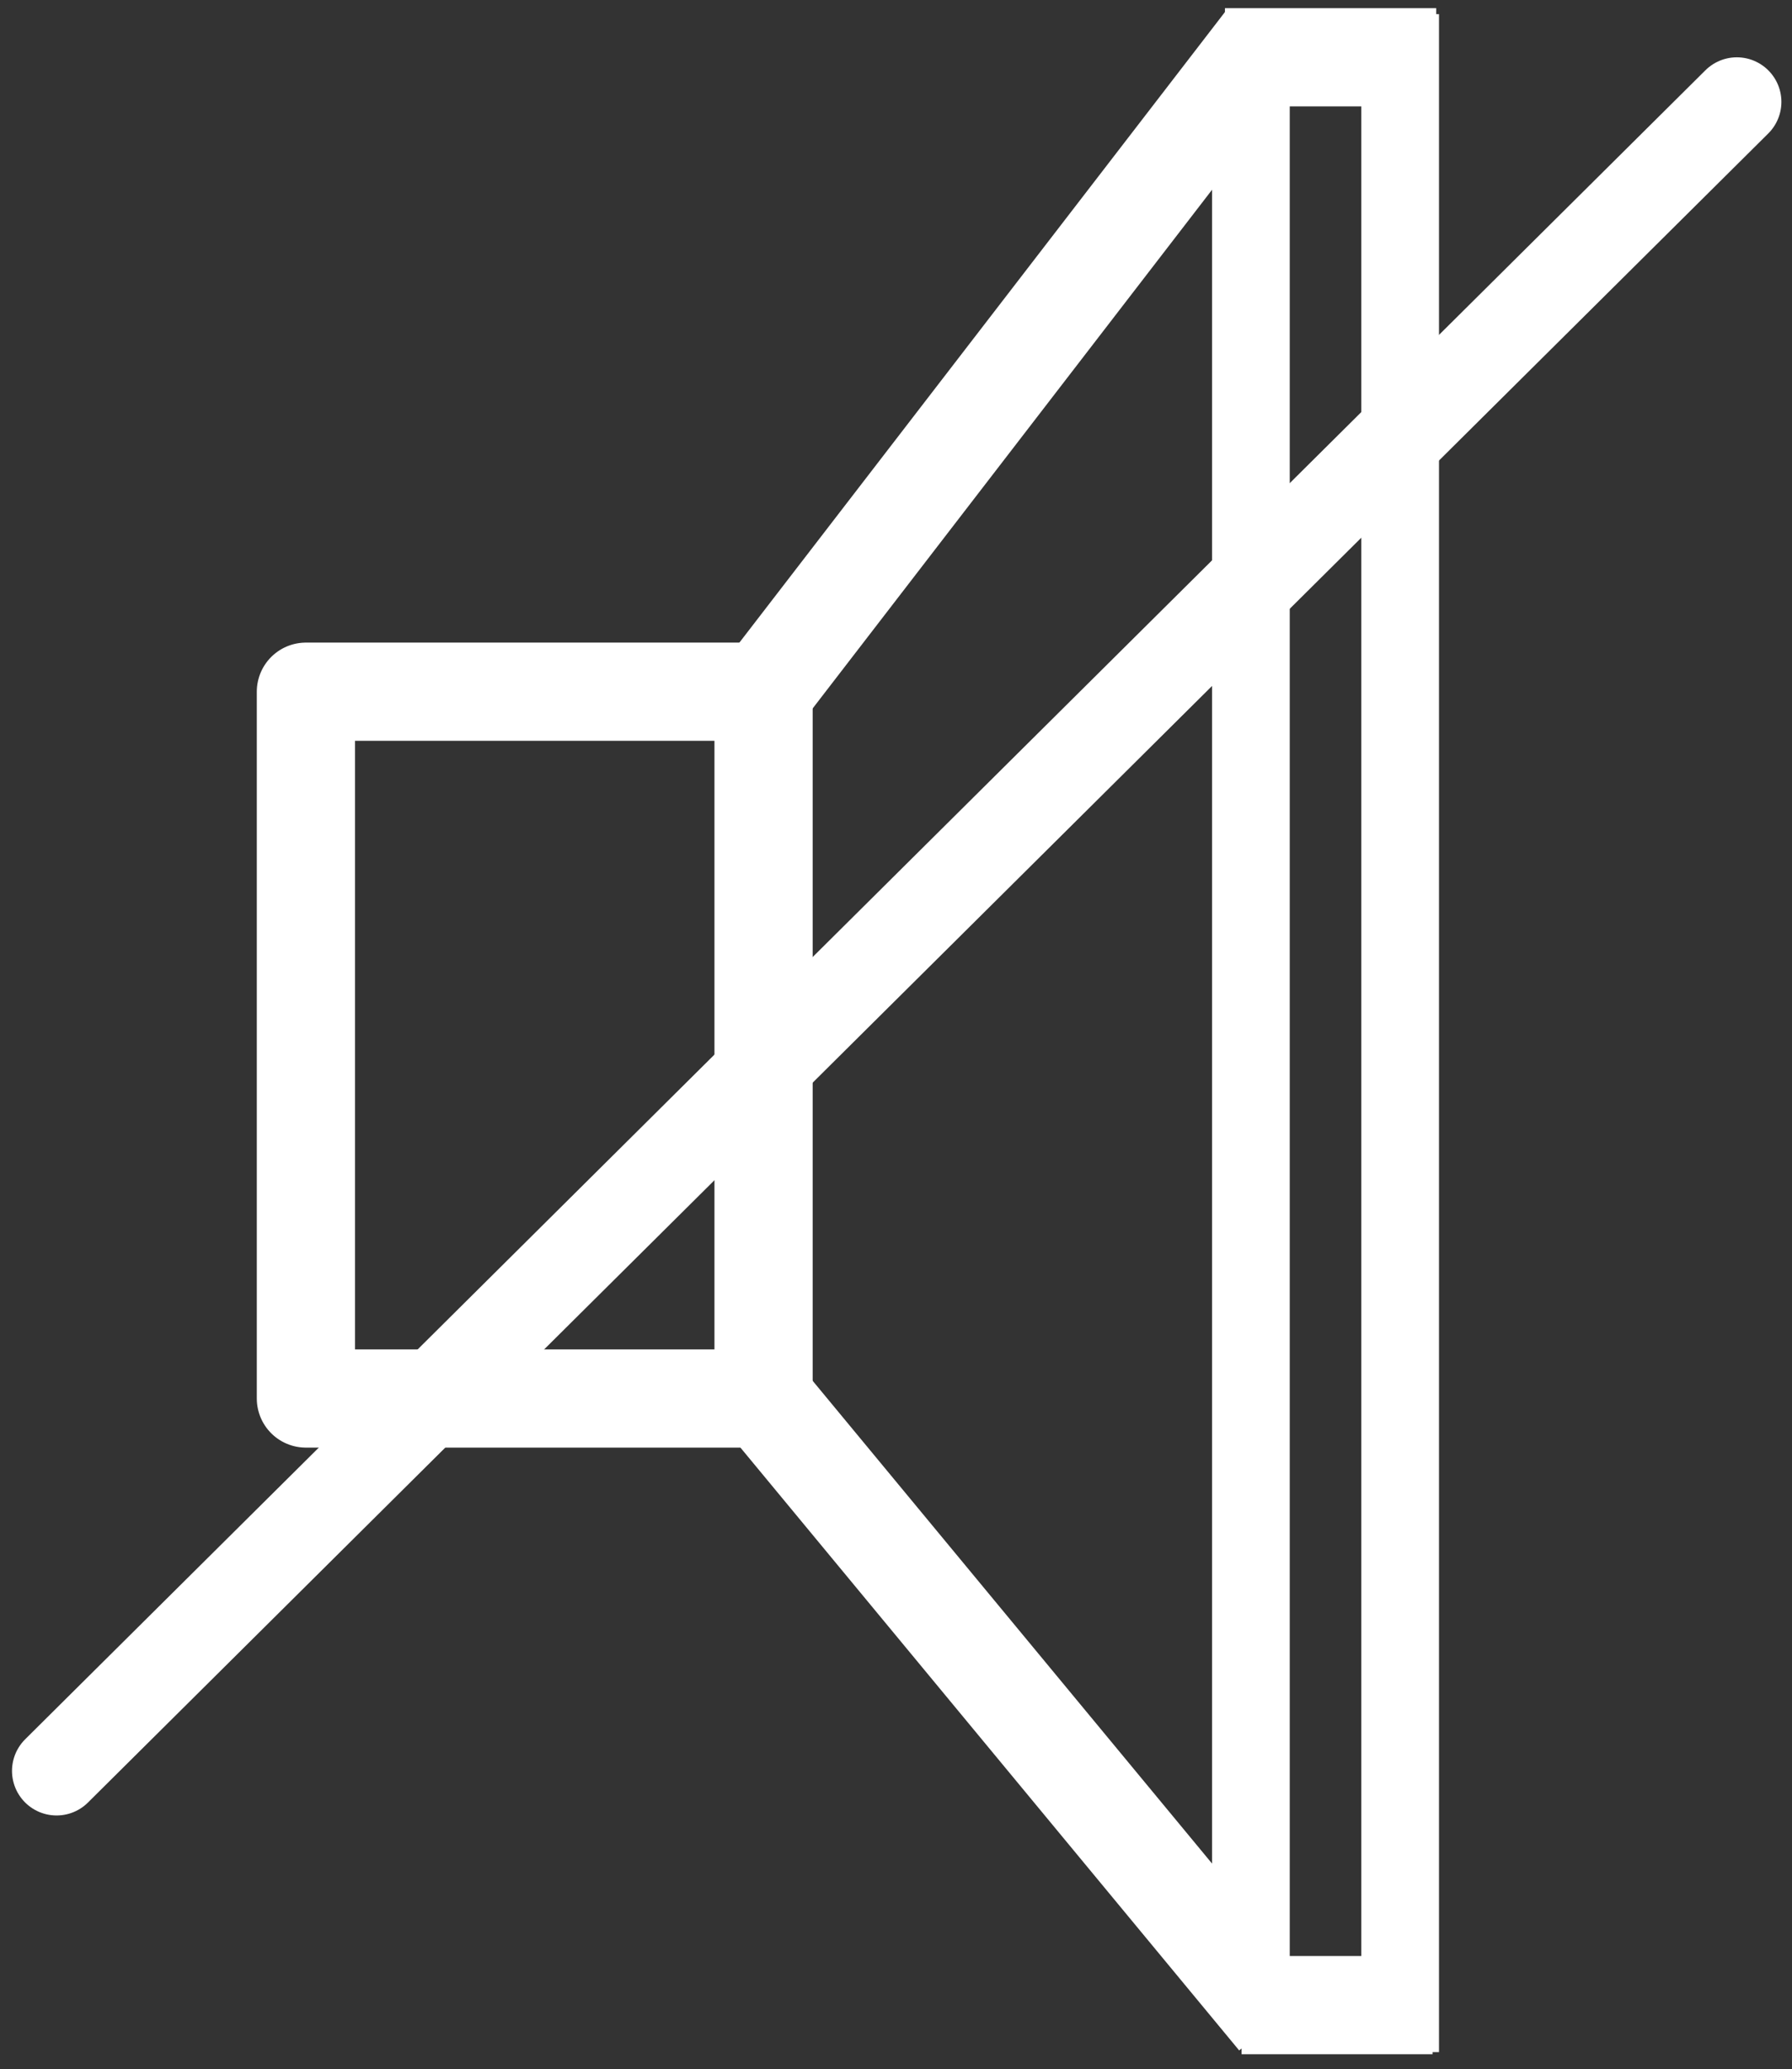 <?xml version="1.0" encoding="utf-8"?>
<!-- Generator: Adobe Illustrator 17.0.0, SVG Export Plug-In . SVG Version: 6.00 Build 0)  -->
<!DOCTYPE svg PUBLIC "-//W3C//DTD SVG 1.1//EN" "http://www.w3.org/Graphics/SVG/1.1/DTD/svg11.dtd">
<svg version="1.1" id="Layer_1" xmlns="http://www.w3.org/2000/svg" xmlns:xlink="http://www.w3.org/1999/xlink" x="0px" y="0px"
	 width="23.063px" height="26.625px" viewBox="-3.083 -0.182 23.063 26.625" enable-background="new -3.083 -0.182 23.063 26.625"
	 xml:space="preserve">
<rect x="-3.083" y="-0.182" width="23.063" height="26.625" fill="#333333" stroke="none"/>
<g>
	
		<line fill="none" stroke="#FFFFFF" stroke-width="1.147" stroke-linecap="round" stroke-miterlimit="10" x1="-2.355" y1="22.606" x2="19.27" y2="1.129"/>
	<g>
		
			<line fill="none" stroke="#FFFFFF" stroke-width="1.264" stroke-linejoin="round" stroke-miterlimit="10" x1="6.744" y1="8.719" x2="13.197" y2="0.34"/>
		
			<line fill="none" stroke="#FFFFFF" stroke-width="1.264" stroke-linejoin="round" stroke-miterlimit="10" x1="12.682" y1="0.555" x2="15.401" y2="0.555"/>
		<g>
			
				<line fill="none" stroke="#FFFFFF" stroke-width="1.264" stroke-linejoin="round" stroke-miterlimit="10" x1="12.896" y1="25.62" x2="15.354" y2="25.62"/>
			
				<rect x="0.854" y="8.719" fill="none" stroke="#FFFFFF" stroke-width="1.264" stroke-linejoin="round" stroke-miterlimit="10" width="5.89" height="9.095"/>
			
				<line fill="none" stroke="#FFFFFF" stroke-linejoin="round" stroke-miterlimit="10" x1="13.016" y1="0.555" x2="13.016" y2="25.62"/>
			
				<line fill="none" stroke="#FFFFFF" stroke-width="1.264" stroke-linejoin="round" stroke-miterlimit="10" x1="13.352" y1="25.8" x2="6.744" y2="17.814"/>
			
				<line fill="none" stroke="#FFFFFF" stroke-linejoin="round" stroke-miterlimit="10" x1="14.937" y1="26.225" x2="14.937" y2="0"/>
		</g>
	</g>
</g>
</svg>
